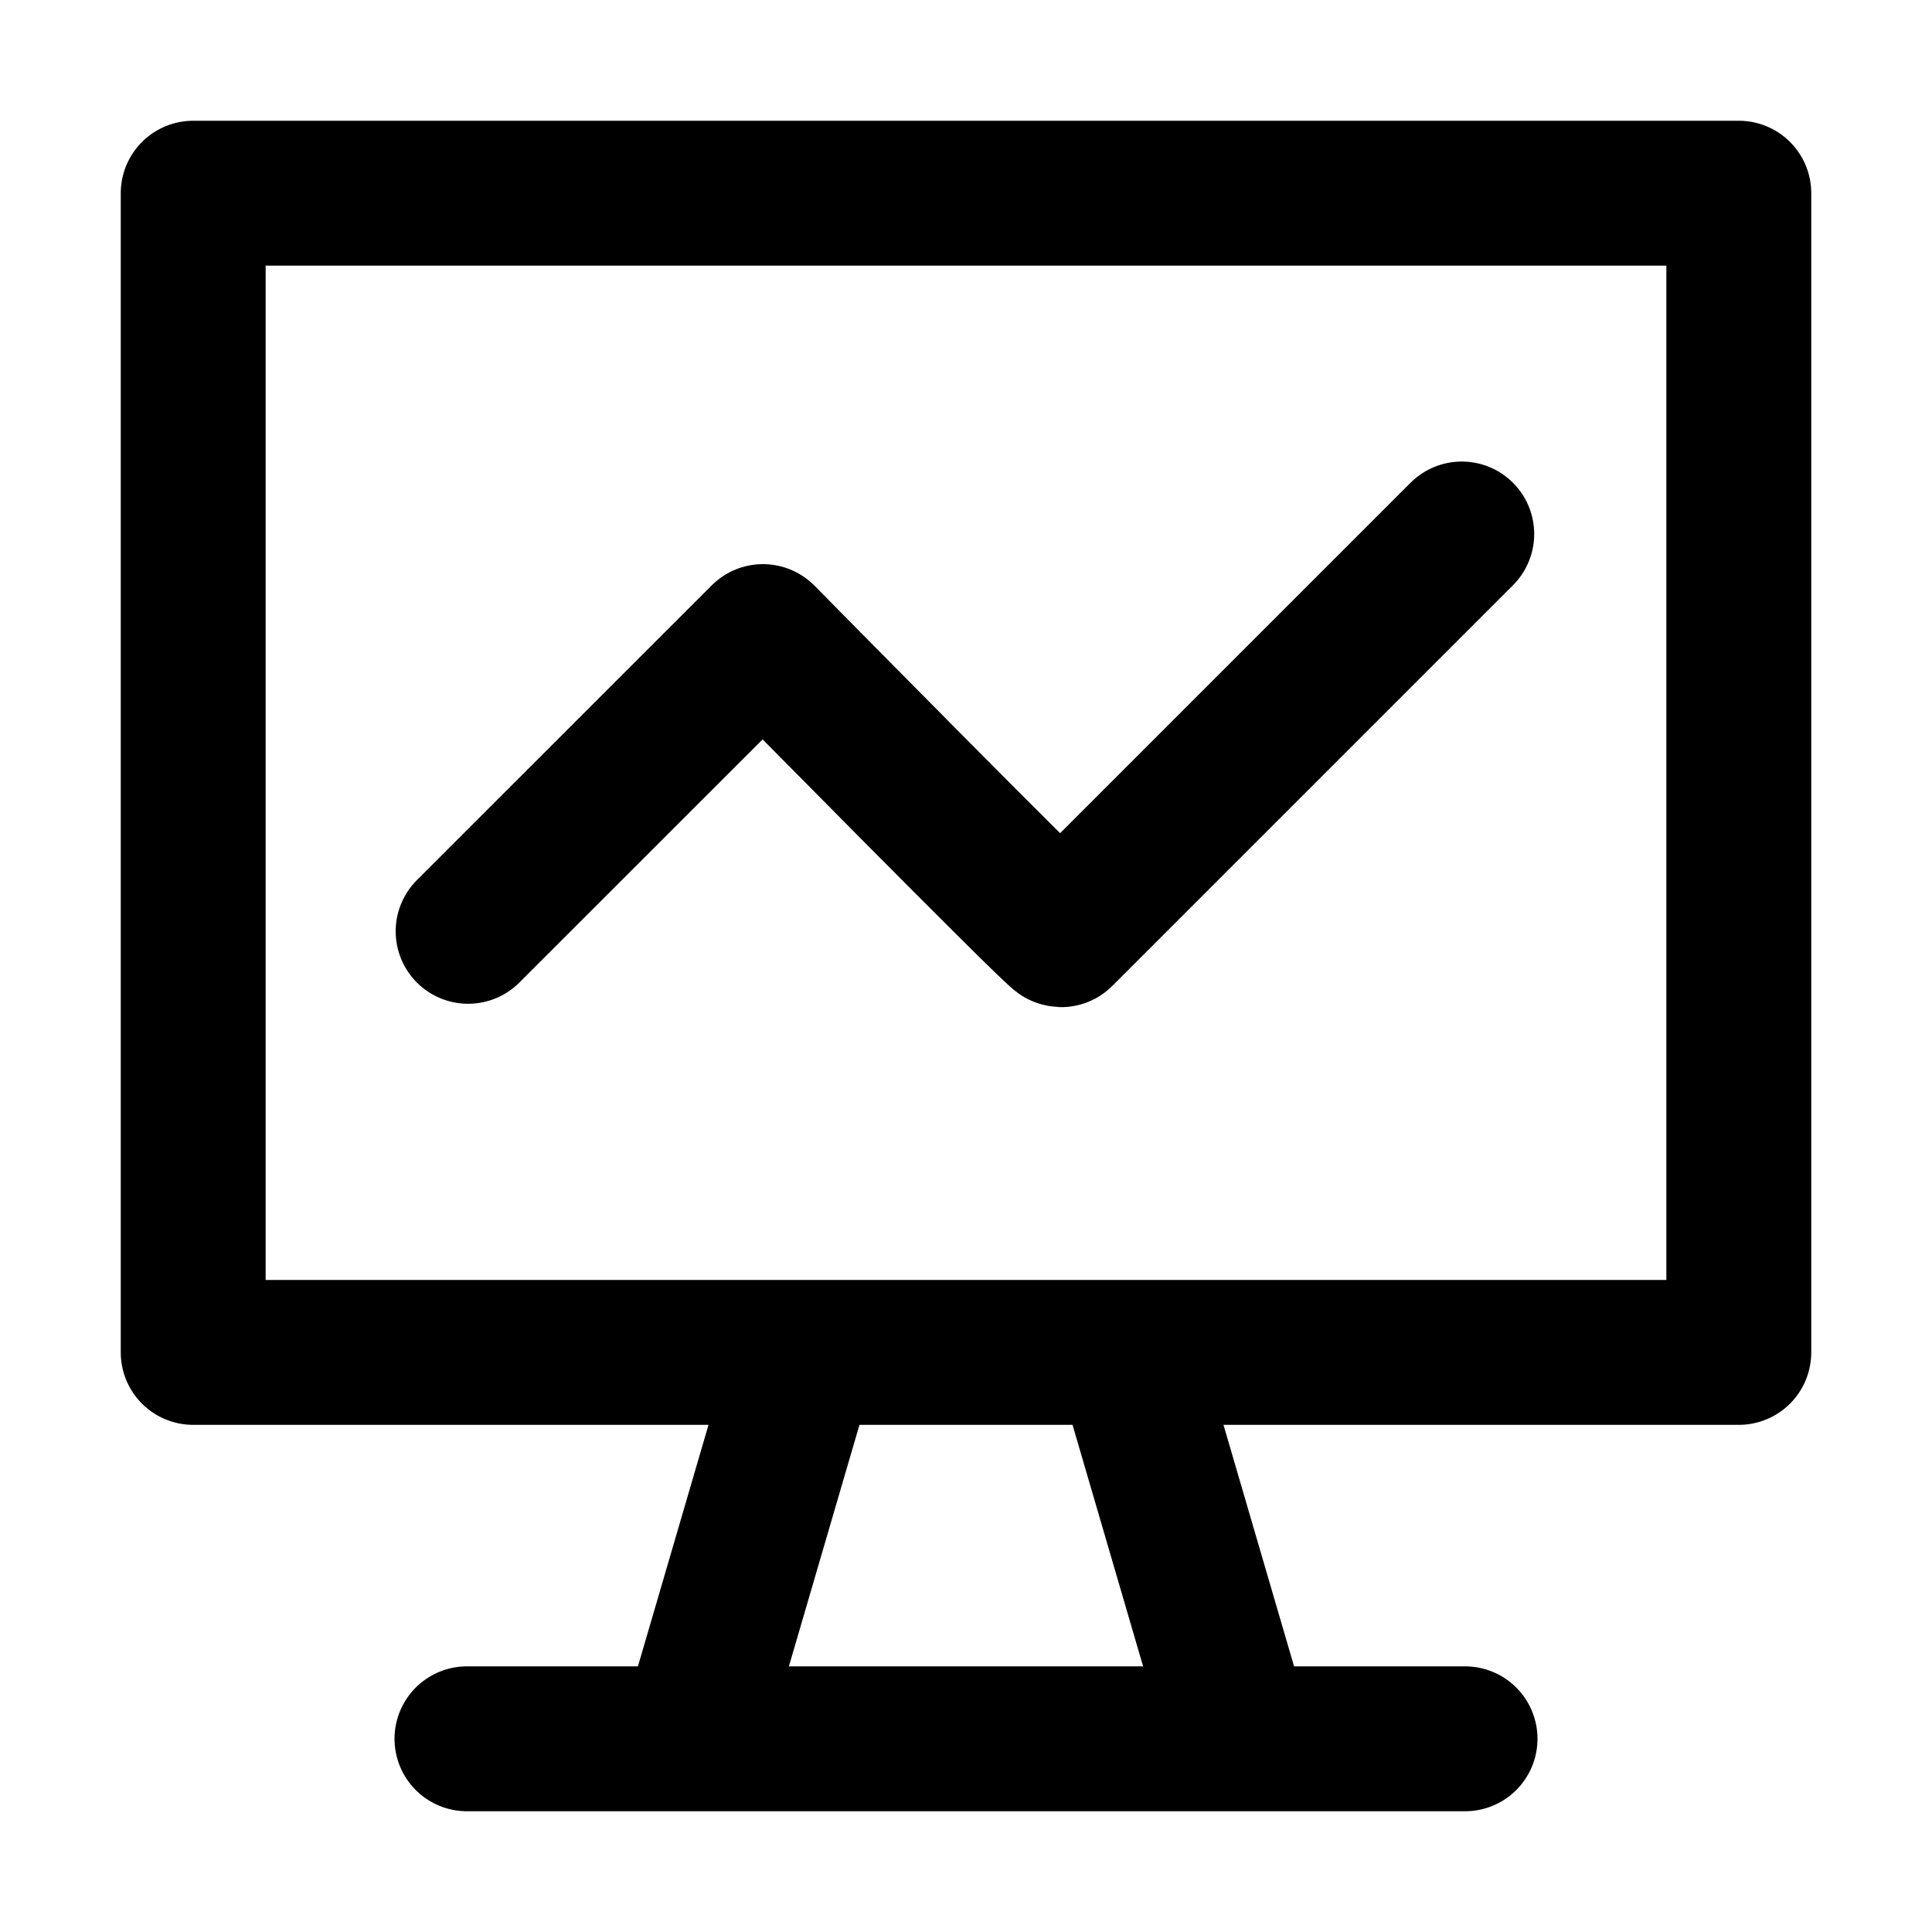 <svg width="20" height="20" fill="none" xmlns="http://www.w3.org/2000/svg"><path d="M18 2H2v12h16V2ZM4.834 18h10.332M8.335 14l-1.169 4M11.665 14l1.169 4" stroke="#A1AECE" style="stroke:color(display-p3 .633 .682 .808);stroke-opacity:1" stroke-width="1.5" stroke-linecap="round" stroke-linejoin="round"/><path d="M4.846 9.641 7.898 6.59s3.038 3.084 3.086 3.086l4.148-4.148" stroke="#A1AECE" style="stroke:color(display-p3 .633 .682 .808);stroke-opacity:1" stroke-width="1.5" stroke-linecap="round" stroke-linejoin="round"/></svg>